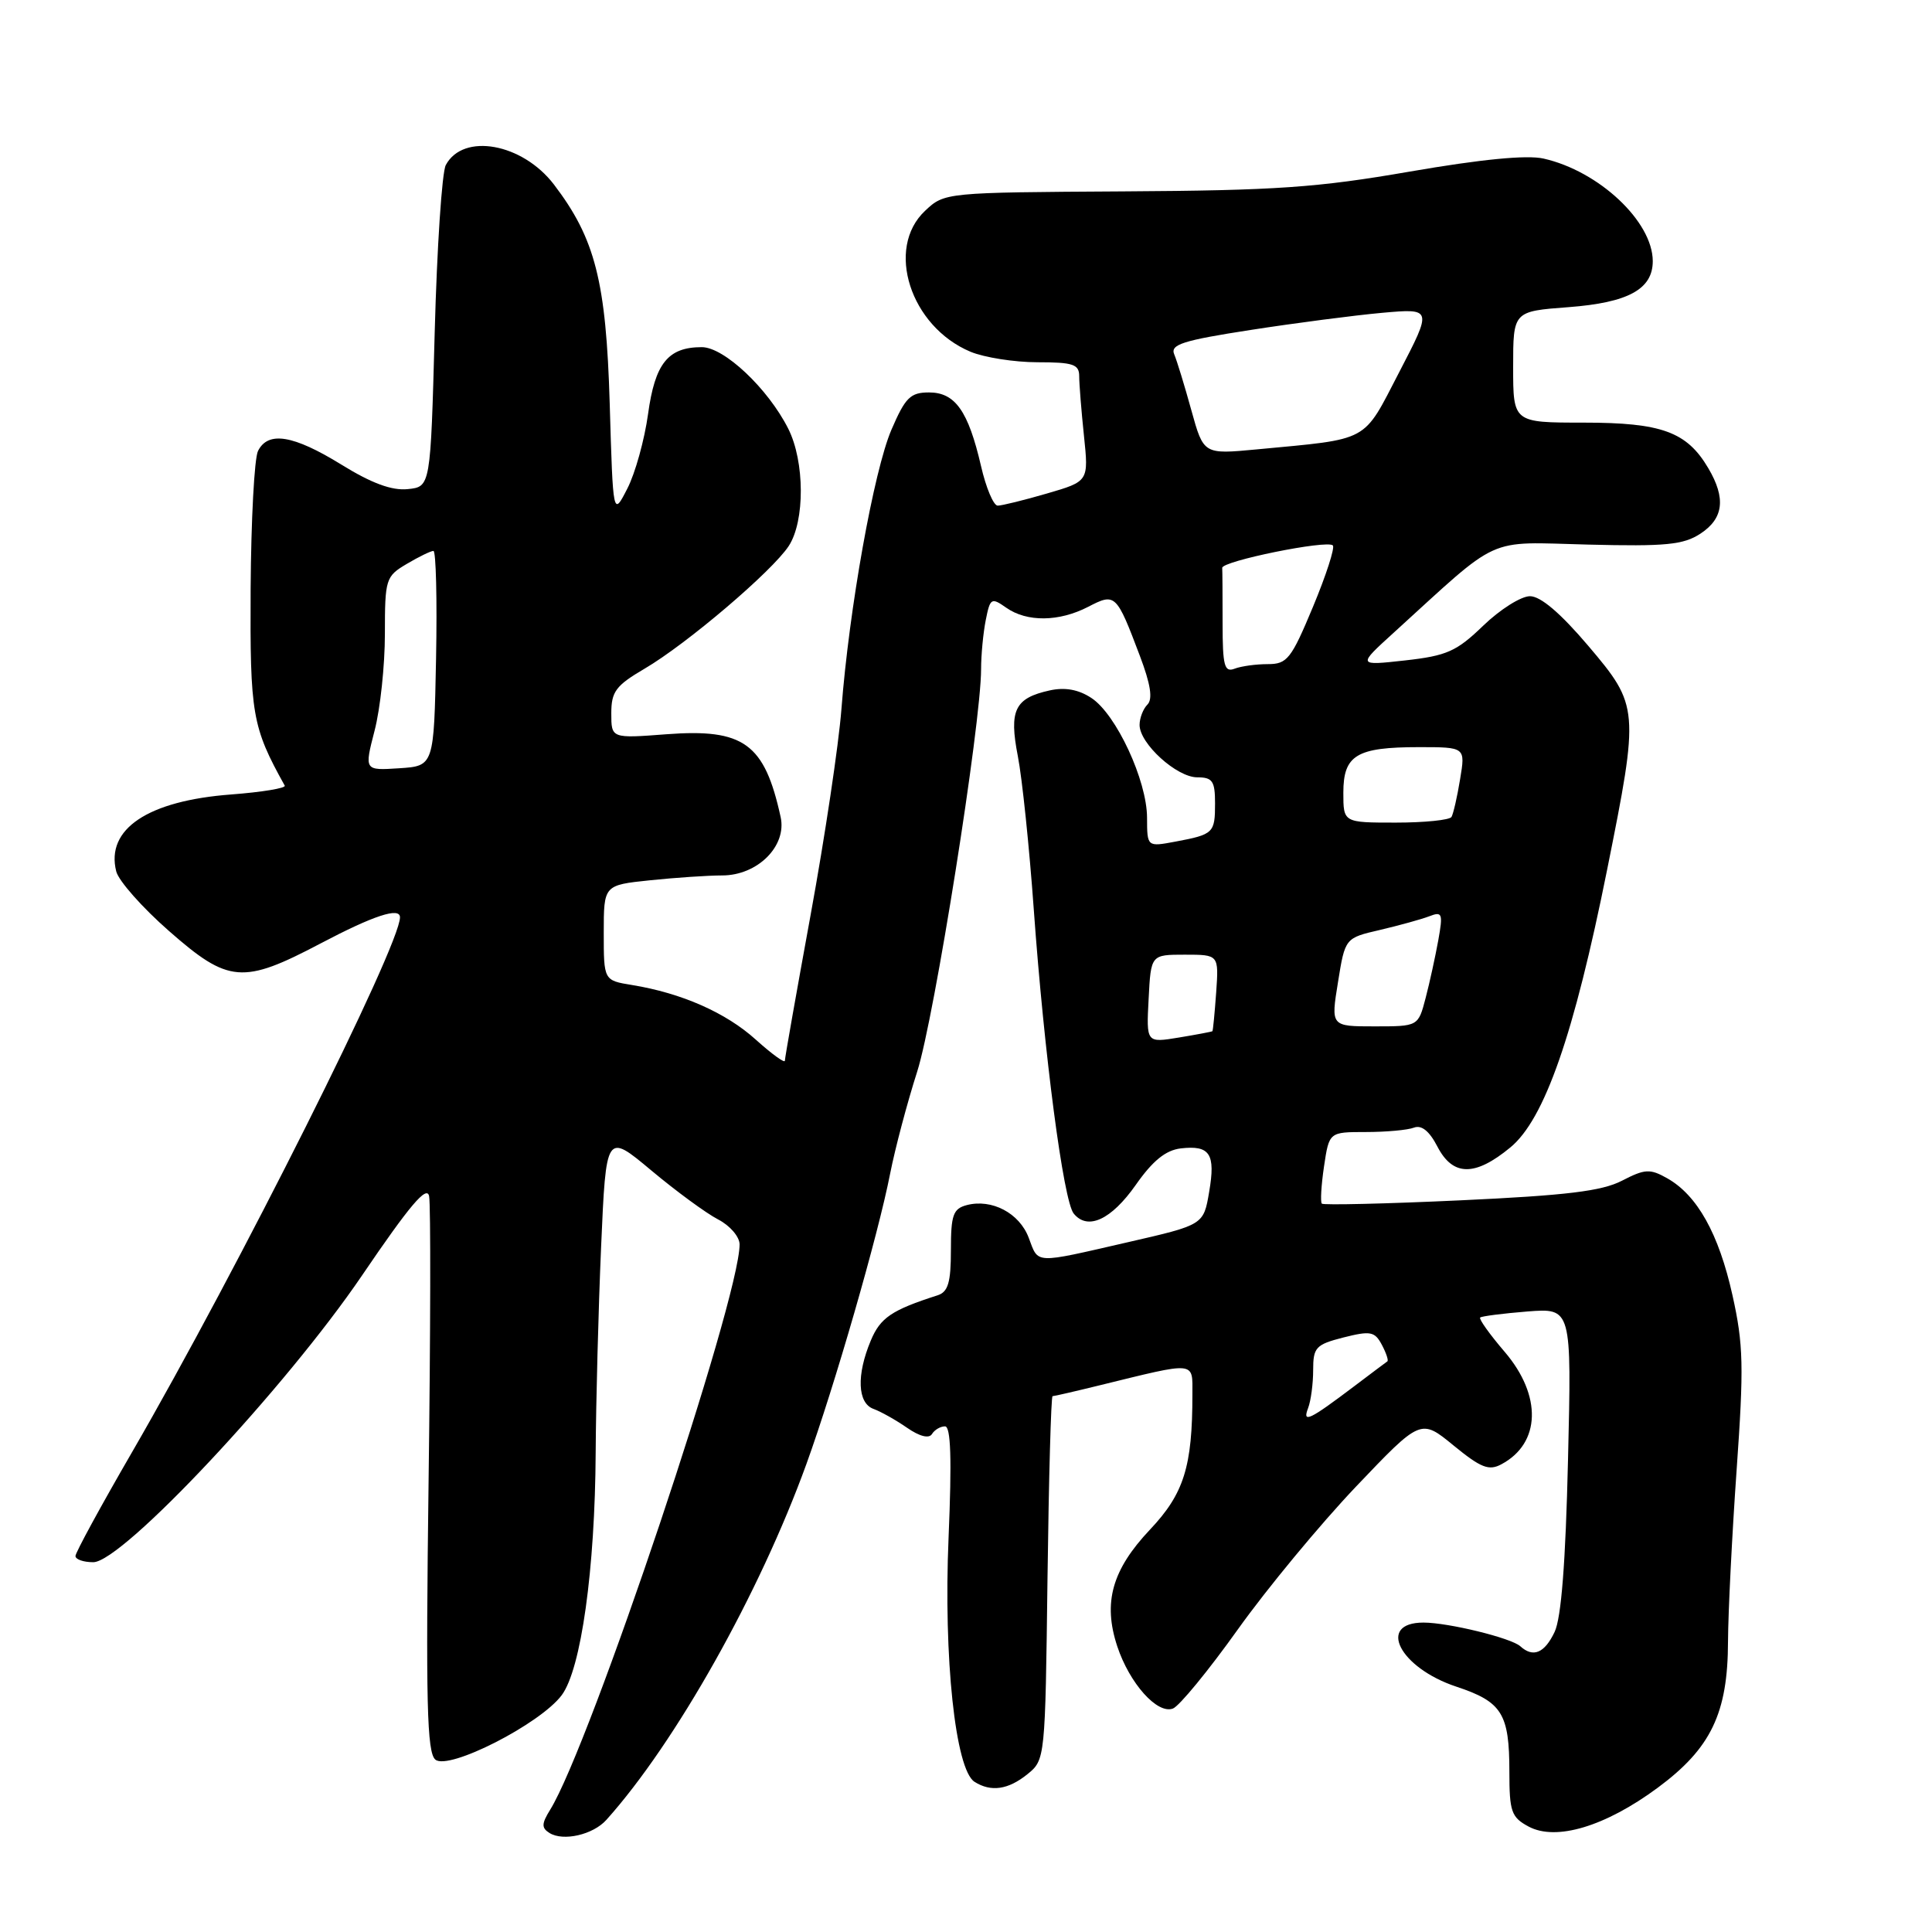 <?xml version="1.0" encoding="UTF-8" standalone="no"?>
<!DOCTYPE svg PUBLIC "-//W3C//DTD SVG 1.1//EN" "http://www.w3.org/Graphics/SVG/1.1/DTD/svg11.dtd" >
<svg xmlns="http://www.w3.org/2000/svg" xmlns:xlink="http://www.w3.org/1999/xlink" version="1.1" viewBox="0 0 256 256">
 <g >
 <path fill="currentColor"
d=" M 80.35 241.14 C 89.53 230.91 100.66 211.09 106.85 194.00 C 110.59 183.65 116.36 163.66 117.95 155.50 C 118.60 152.20 120.21 146.12 121.53 142.00 C 123.81 134.88 130.00 95.90 130.00 88.65 C 130.00 86.78 130.28 83.86 130.62 82.15 C 131.20 79.23 131.36 79.14 133.34 80.53 C 136.08 82.45 140.33 82.40 144.18 80.41 C 147.79 78.54 147.92 78.66 151.04 86.91 C 152.46 90.66 152.77 92.63 152.04 93.36 C 151.47 93.93 151.00 95.15 151.00 96.06 C 151.00 98.53 155.92 103.00 158.64 103.00 C 160.66 103.00 161.00 103.49 161.00 106.44 C 161.00 110.38 160.81 110.57 155.74 111.52 C 152.00 112.22 152.00 112.22 151.99 108.36 C 151.98 103.41 147.90 94.64 144.62 92.49 C 142.91 91.36 141.11 91.04 139.11 91.48 C 134.46 92.50 133.68 94.09 134.87 100.20 C 135.44 103.12 136.39 112.25 136.98 120.50 C 138.36 139.70 140.91 159.13 142.27 160.80 C 144.12 163.08 147.25 161.63 150.50 157.00 C 152.74 153.80 154.46 152.41 156.45 152.17 C 160.32 151.72 161.09 152.88 160.22 157.93 C 159.48 162.30 159.48 162.30 149.49 164.59 C 136.85 167.49 137.64 167.52 136.31 164.01 C 135.08 160.74 131.42 158.82 128.11 159.68 C 126.29 160.16 126.00 160.98 126.00 165.65 C 126.00 169.92 125.63 171.18 124.25 171.63 C 118.14 173.59 116.65 174.60 115.38 177.64 C 113.47 182.20 113.62 185.93 115.75 186.69 C 116.71 187.04 118.71 188.16 120.18 189.18 C 121.85 190.34 123.10 190.65 123.49 190.02 C 123.83 189.46 124.61 189.00 125.22 189.00 C 125.99 189.00 126.13 193.33 125.69 203.75 C 125.01 219.67 126.59 234.49 129.13 236.10 C 131.31 237.48 133.59 237.15 136.14 235.09 C 138.49 233.19 138.50 233.03 138.80 209.09 C 138.97 195.84 139.27 185.00 139.47 185.00 C 139.67 185.00 142.46 184.36 145.67 183.57 C 158.65 180.39 158.00 180.32 158.00 184.78 C 158.00 194.34 156.88 197.92 152.38 202.68 C 147.35 208.01 146.13 212.34 148.04 218.14 C 149.67 223.06 153.35 227.18 155.42 226.39 C 156.26 226.07 160.13 221.36 164.01 215.92 C 167.89 210.48 174.94 201.97 179.66 197.00 C 188.26 187.97 188.26 187.97 192.60 191.53 C 196.23 194.50 197.29 194.92 198.95 194.02 C 204.16 191.24 204.34 184.93 199.38 179.13 C 197.39 176.81 195.93 174.76 196.13 174.58 C 196.33 174.40 199.14 174.04 202.37 173.78 C 208.25 173.32 208.25 173.32 207.77 193.41 C 207.45 207.03 206.88 214.38 205.99 216.25 C 204.65 219.06 203.15 219.68 201.45 218.14 C 200.24 217.04 191.90 215.00 188.62 215.00 C 182.38 215.00 185.46 221.00 192.97 223.49 C 199.03 225.50 200.00 227.06 200.00 234.77 C 200.00 240.06 200.26 240.80 202.55 242.03 C 206.19 243.98 212.71 242.02 219.65 236.89 C 226.71 231.67 228.95 227.02 228.97 217.50 C 228.99 213.65 229.50 203.44 230.11 194.80 C 231.08 181.08 231.02 178.17 229.56 171.62 C 227.75 163.48 224.89 158.36 220.90 156.12 C 218.63 154.84 217.96 154.88 214.92 156.45 C 212.25 157.83 207.57 158.40 193.52 159.05 C 183.64 159.51 175.37 159.70 175.15 159.49 C 174.94 159.27 175.07 157.05 175.44 154.55 C 176.12 150.00 176.12 150.00 180.98 150.00 C 183.65 150.00 186.52 149.74 187.35 149.42 C 188.36 149.03 189.40 149.87 190.46 151.92 C 192.51 155.88 195.43 155.92 200.13 152.04 C 204.66 148.31 208.56 137.12 212.95 115.25 C 217.23 93.93 217.19 93.52 210.44 85.56 C 206.77 81.24 204.14 79.00 202.73 79.00 C 201.54 79.00 198.76 80.76 196.54 82.90 C 193.00 86.32 191.72 86.89 186.18 87.51 C 179.86 88.21 179.86 88.21 184.68 83.83 C 199.02 70.78 196.72 71.82 210.40 72.16 C 220.73 72.42 223.06 72.19 225.32 70.71 C 228.39 68.70 228.71 66.01 226.36 62.04 C 223.52 57.22 220.19 56.00 209.85 56.00 C 200.50 56.00 200.50 56.00 200.50 48.62 C 200.50 41.25 200.50 41.25 207.84 40.70 C 215.75 40.10 219.00 38.32 219.00 34.60 C 218.99 29.35 211.86 22.66 204.52 21.01 C 202.32 20.51 196.27 21.10 186.84 22.73 C 174.56 24.86 169.09 25.24 148.83 25.36 C 125.25 25.50 125.15 25.51 122.58 27.93 C 117.28 32.90 120.62 43.27 128.60 46.61 C 130.43 47.37 134.43 48.00 137.47 48.00 C 142.19 48.00 143.00 48.27 143.00 49.85 C 143.00 50.87 143.28 54.42 143.63 57.74 C 144.26 63.78 144.26 63.78 138.73 65.39 C 135.68 66.28 132.74 67.00 132.20 67.00 C 131.65 67.00 130.65 64.64 129.99 61.75 C 128.30 54.46 126.57 52.00 123.10 52.00 C 120.63 52.00 119.96 52.67 118.12 56.94 C 115.79 62.37 112.51 80.67 111.49 94.00 C 111.13 98.67 109.30 110.91 107.42 121.18 C 105.54 131.46 104.00 140.17 104.00 140.55 C 104.00 140.92 102.27 139.67 100.15 137.76 C 96.19 134.18 90.31 131.59 83.75 130.52 C 80.00 129.91 80.00 129.91 80.00 123.60 C 80.00 117.28 80.00 117.28 86.15 116.64 C 89.53 116.29 93.82 116.00 95.69 116.00 C 100.38 116.00 104.28 112.11 103.44 108.27 C 101.31 98.51 98.56 96.52 88.33 97.29 C 81.00 97.85 81.00 97.85 81.00 94.52 C 81.00 91.64 81.60 90.84 85.40 88.61 C 91.00 85.33 102.31 75.70 104.51 72.35 C 106.67 69.05 106.64 61.16 104.45 56.81 C 101.77 51.49 95.95 46.00 92.99 46.00 C 88.51 46.00 86.79 48.15 85.87 54.87 C 85.40 58.27 84.17 62.72 83.12 64.75 C 81.23 68.44 81.23 68.44 80.79 53.47 C 80.31 37.29 78.87 31.62 73.40 24.45 C 69.22 18.98 61.38 17.56 59.07 21.87 C 58.56 22.82 57.90 32.80 57.60 44.05 C 57.05 64.50 57.05 64.50 54.03 64.81 C 51.93 65.03 49.24 64.04 45.23 61.56 C 38.87 57.64 35.53 57.09 34.19 59.75 C 33.70 60.71 33.27 68.92 33.21 77.99 C 33.12 94.68 33.40 96.31 37.73 104.10 C 37.92 104.43 34.73 104.96 30.65 105.27 C 19.59 106.10 13.99 109.85 15.40 115.46 C 15.71 116.71 18.86 120.27 22.39 123.36 C 30.28 130.29 32.16 130.45 42.50 125.00 C 49.49 121.32 53.00 120.16 53.00 121.55 C 53.00 125.33 31.56 168.12 17.49 192.43 C 13.37 199.54 10.00 205.73 10.00 206.18 C 10.00 206.63 11.06 207.00 12.36 207.00 C 16.21 207.00 37.83 183.93 47.98 168.99 C 54.29 159.70 56.57 157.01 56.86 158.50 C 57.08 159.60 57.05 176.59 56.79 196.26 C 56.41 225.61 56.57 232.23 57.69 233.16 C 59.45 234.62 71.59 228.43 74.43 224.62 C 77.00 221.18 78.85 207.95 78.93 192.41 C 78.97 185.76 79.29 173.52 79.65 165.20 C 80.31 150.08 80.31 150.08 86.30 155.09 C 89.60 157.85 93.58 160.77 95.15 161.58 C 96.72 162.39 98.00 163.88 98.00 164.89 C 98.00 172.18 78.21 231.24 72.90 239.80 C 71.75 241.66 71.74 242.21 72.81 242.88 C 74.64 244.02 78.59 243.11 80.35 241.14 Z  M 173.33 186.58 C 173.70 185.62 174.00 183.35 174.00 181.54 C 174.00 178.53 174.35 178.16 178.02 177.22 C 181.59 176.32 182.16 176.42 183.10 178.19 C 183.68 179.28 184.01 180.27 183.83 180.39 C 183.65 180.51 181.70 181.98 179.50 183.64 C 173.48 188.19 172.54 188.64 173.33 186.58 Z  M 152.20 132.35 C 152.50 126.50 152.50 126.50 157.00 126.50 C 161.50 126.50 161.50 126.50 161.15 131.50 C 160.95 134.25 160.73 136.56 160.65 136.64 C 160.57 136.71 158.56 137.09 156.20 137.48 C 151.89 138.19 151.89 138.19 152.20 132.35 Z  M 177.29 130.15 C 178.23 124.29 178.23 124.29 182.86 123.22 C 185.41 122.62 188.35 121.81 189.39 121.41 C 191.11 120.74 191.22 121.03 190.58 124.59 C 190.19 126.74 189.44 130.19 188.90 132.25 C 187.92 136.00 187.92 136.00 182.13 136.00 C 176.34 136.00 176.34 136.00 177.29 130.15 Z  M 178.00 105.04 C 178.00 100.05 179.75 99.00 188.02 99.00 C 194.18 99.00 194.18 99.00 193.47 103.25 C 193.09 105.59 192.57 107.84 192.33 108.25 C 192.08 108.66 188.76 109.00 184.94 109.00 C 178.00 109.00 178.00 109.00 178.00 105.04 Z  M 49.63 96.83 C 50.39 93.93 51.00 88.16 51.00 84.00 C 51.00 76.71 51.11 76.37 53.90 74.72 C 55.50 73.77 57.09 73.00 57.43 73.00 C 57.77 73.00 57.93 79.41 57.78 87.25 C 57.50 101.50 57.50 101.50 52.88 101.80 C 48.27 102.10 48.27 102.10 49.63 96.83 Z  M 162.00 82.61 C 162.00 78.97 161.98 75.66 161.95 75.25 C 161.89 74.35 175.85 71.51 176.61 72.27 C 176.90 72.57 175.72 76.22 173.98 80.40 C 171.09 87.33 170.56 88.00 167.99 88.00 C 166.43 88.00 164.45 88.27 163.58 88.61 C 162.24 89.12 162.00 88.22 162.00 82.61 Z  M 157.86 54.36 C 156.97 51.13 155.95 47.80 155.59 46.95 C 155.04 45.65 156.72 45.11 165.72 43.72 C 171.65 42.80 179.49 41.78 183.14 41.45 C 189.79 40.86 189.79 40.86 185.41 49.30 C 180.51 58.74 181.66 58.11 166.49 59.55 C 159.48 60.21 159.48 60.21 157.86 54.36 Z "/>
</g>
</svg>